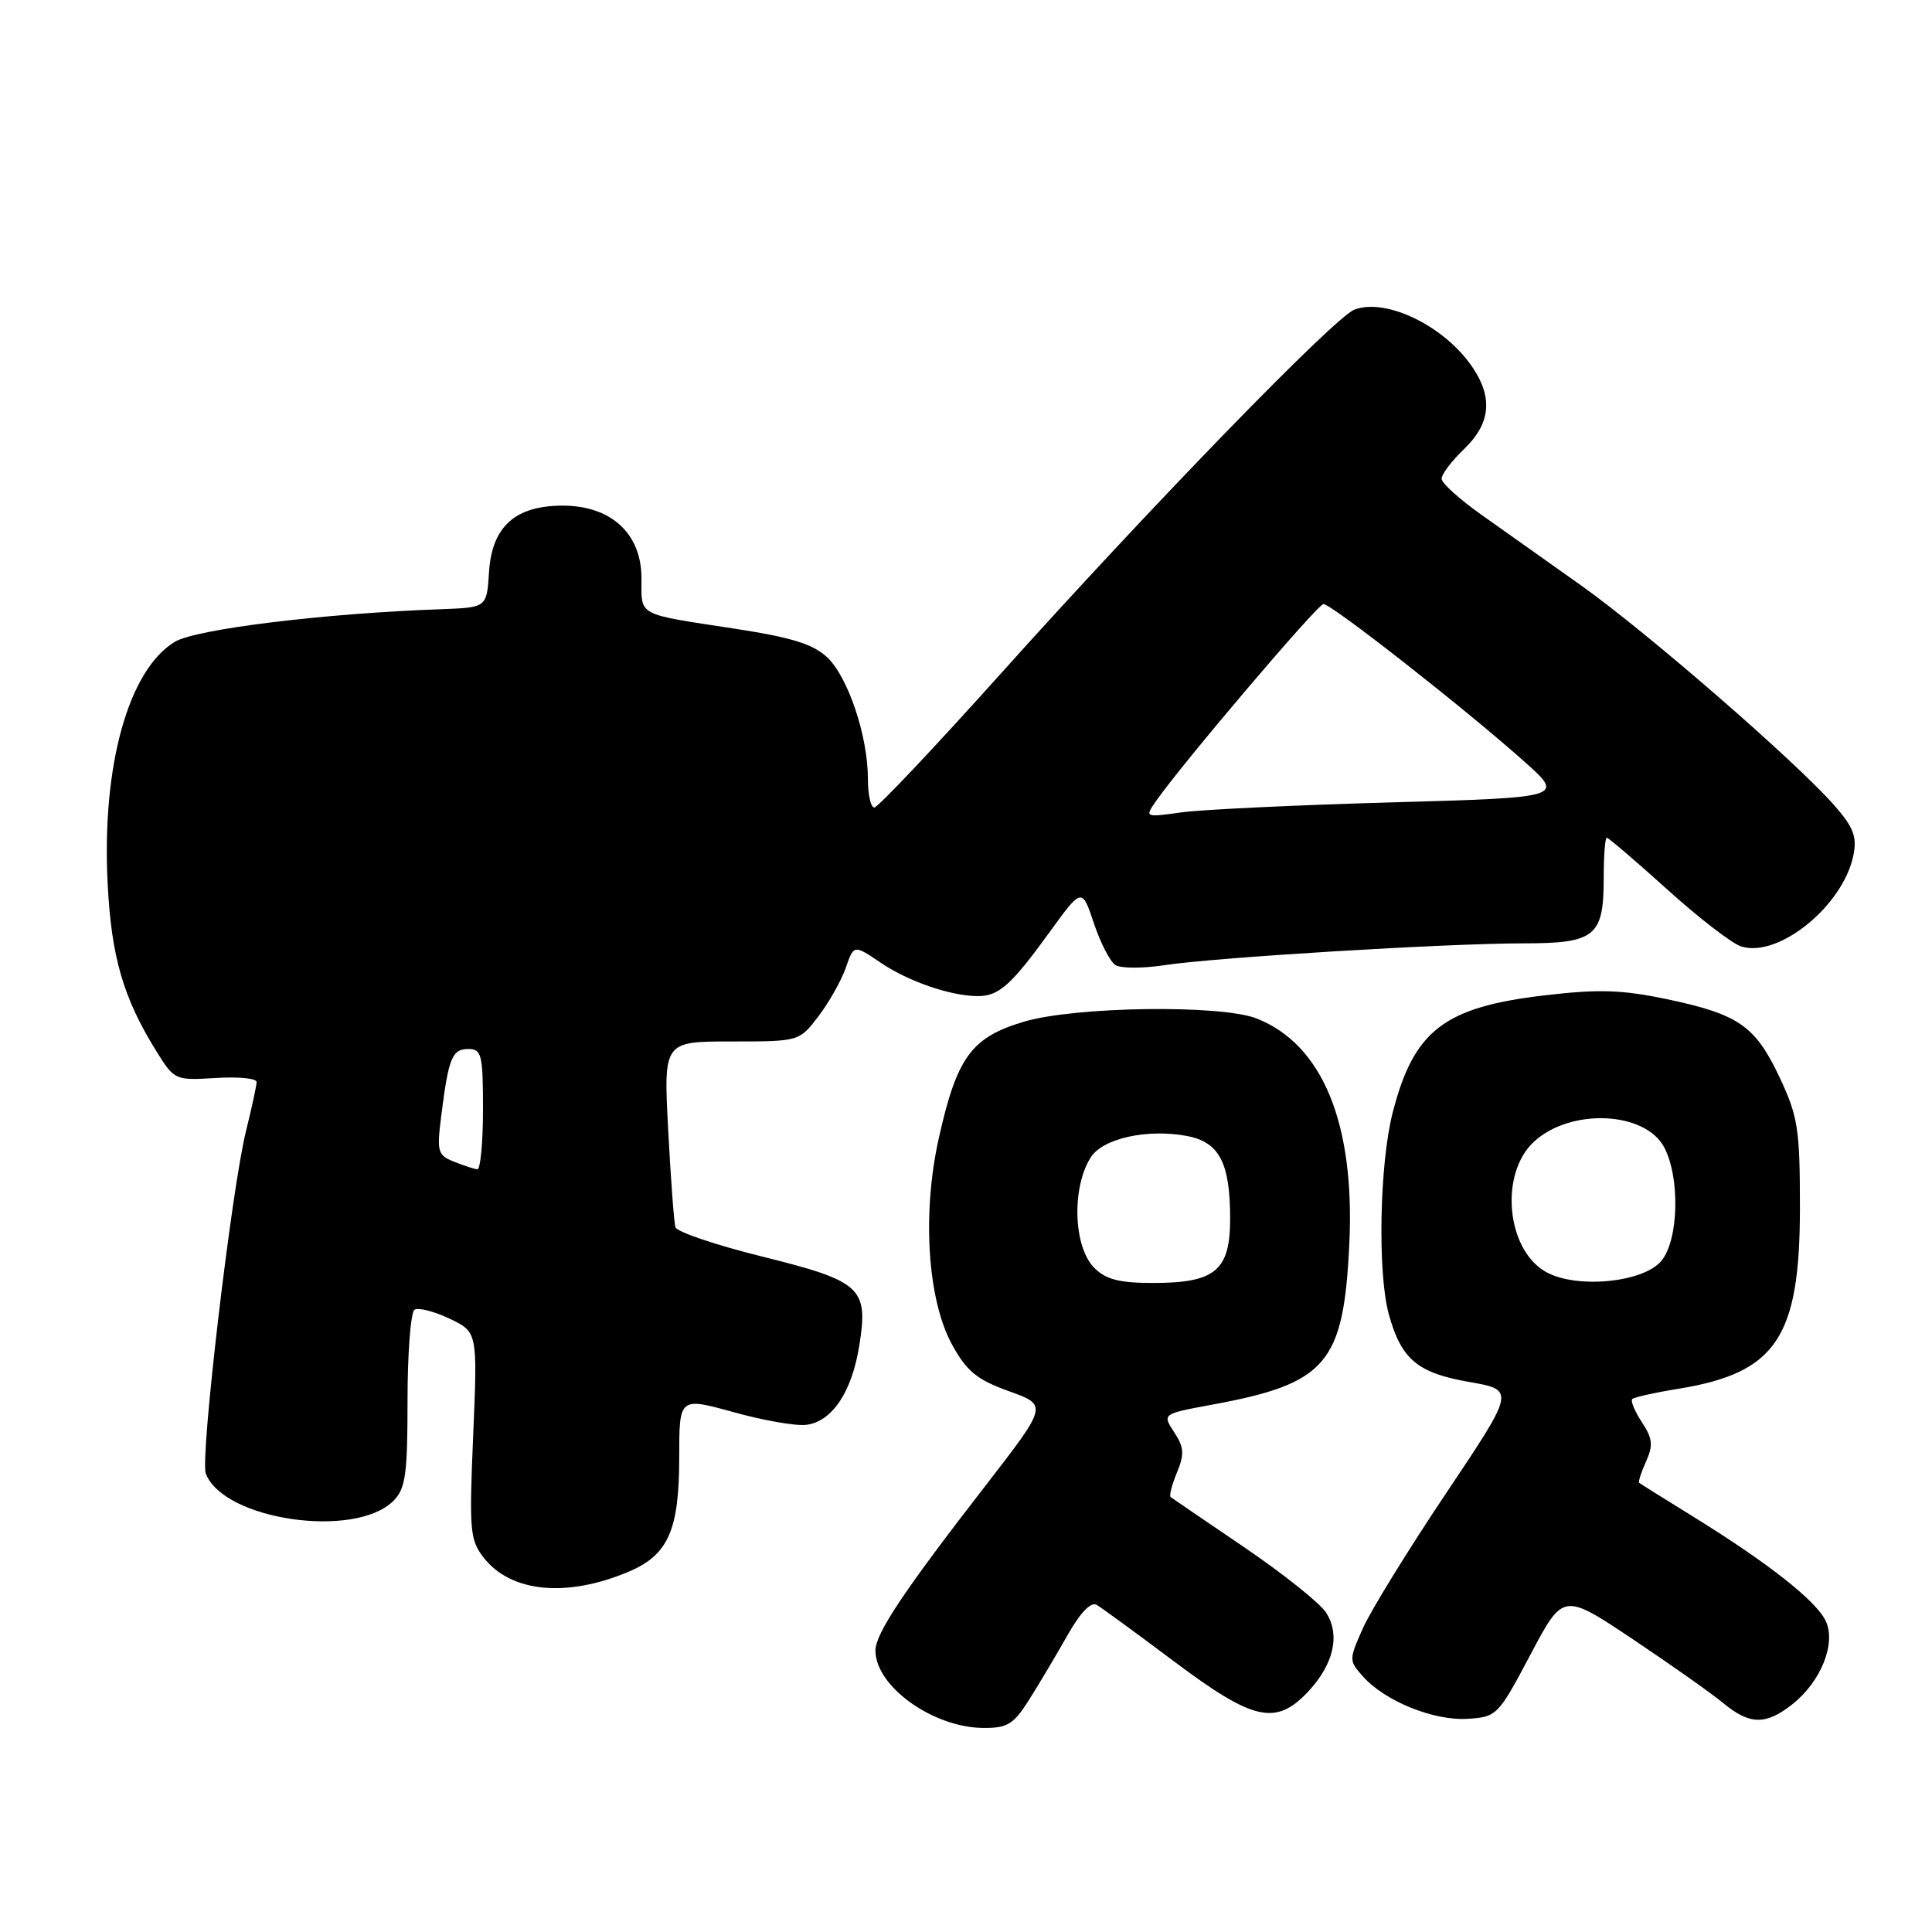 <?xml version="1.0" encoding="UTF-8" standalone="no"?>
<!DOCTYPE svg PUBLIC "-//W3C//DTD SVG 1.1//EN" "http://www.w3.org/Graphics/SVG/1.1/DTD/svg11.dtd" >
<svg xmlns="http://www.w3.org/2000/svg" xmlns:xlink="http://www.w3.org/1999/xlink" version="1.1" viewBox="0 0 256 256">
 <g >
 <path fill="currentColor"
d=" M 136.35 225.25 C 137.65 223.19 139.93 219.35 141.42 216.73 C 143.12 213.70 144.55 212.21 145.31 212.65 C 145.96 213.03 150.60 216.42 155.60 220.17 C 166.03 227.99 169.02 228.68 173.24 224.25 C 176.72 220.59 177.64 216.63 175.70 213.66 C 174.86 212.38 169.97 208.49 164.84 205.00 C 159.70 201.52 155.33 198.53 155.12 198.37 C 154.90 198.20 155.28 196.74 155.95 195.12 C 156.96 192.68 156.90 191.78 155.58 189.77 C 154.00 187.35 154.00 187.35 160.58 186.13 C 175.80 183.33 178.03 180.72 178.79 164.86 C 179.56 148.88 175.25 138.39 166.50 134.95 C 161.78 133.10 142.53 133.36 135.71 135.37 C 128.71 137.44 126.79 140.07 124.38 150.89 C 122.16 160.86 122.91 172.30 126.17 178.20 C 128.10 181.71 129.46 182.82 133.69 184.34 C 138.84 186.19 138.84 186.19 130.59 196.85 C 119.76 210.82 116.00 216.45 116.00 218.71 C 116.00 223.43 123.56 228.88 130.24 228.96 C 133.48 228.99 134.28 228.51 136.35 225.25 Z  M 202.78 219.27 C 207.13 211.04 207.13 211.04 216.32 217.18 C 221.37 220.56 226.77 224.37 228.33 225.66 C 231.84 228.57 233.96 228.61 237.49 225.83 C 241.28 222.84 243.32 217.77 241.92 214.79 C 240.66 212.12 234.35 207.15 224.50 201.05 C 220.65 198.67 217.37 196.62 217.21 196.49 C 217.05 196.36 217.46 195.09 218.10 193.67 C 219.08 191.53 218.98 190.62 217.56 188.45 C 216.61 187.01 216.04 185.63 216.28 185.38 C 216.53 185.14 219.31 184.52 222.46 184.01 C 235.37 181.90 238.50 177.23 238.50 160.00 C 238.50 149.64 238.24 147.94 235.84 142.83 C 232.61 135.94 230.40 134.40 220.89 132.40 C 214.90 131.14 211.83 131.05 204.66 131.89 C 191.32 133.45 187.33 136.54 184.53 147.46 C 182.79 154.25 182.52 168.72 184.03 174.17 C 185.68 180.12 187.82 181.92 194.64 183.11 C 200.78 184.18 200.78 184.18 191.63 197.84 C 186.60 205.35 181.63 213.41 180.59 215.75 C 178.73 219.93 178.73 220.04 180.60 222.14 C 183.50 225.41 190.00 228.04 194.46 227.75 C 198.33 227.51 198.52 227.32 202.78 219.27 Z  M 83.32 208.25 C 88.55 206.04 90.00 202.75 90.00 193.11 C 90.00 185.13 90.00 185.13 97.17 187.11 C 101.11 188.21 105.45 188.97 106.82 188.80 C 110.25 188.39 112.90 184.43 113.87 178.24 C 115.08 170.62 114.12 169.76 100.95 166.49 C 94.83 164.97 89.68 163.23 89.50 162.61 C 89.31 162.00 88.88 156.21 88.54 149.75 C 87.92 138.00 87.92 138.00 96.91 138.00 C 105.90 138.00 105.90 138.00 108.45 134.66 C 109.85 132.82 111.48 129.93 112.07 128.24 C 113.14 125.16 113.14 125.16 116.69 127.56 C 120.36 130.05 125.97 131.98 129.56 131.99 C 132.34 132.00 133.97 130.55 139.05 123.55 C 143.36 117.60 143.36 117.60 144.95 122.35 C 145.82 124.96 147.11 127.45 147.82 127.89 C 148.53 128.32 151.44 128.33 154.30 127.89 C 161.07 126.86 191.69 125.00 201.84 125.00 C 211.38 125.00 212.50 124.09 212.50 116.35 C 212.50 113.41 212.68 111.00 212.91 111.00 C 213.13 111.00 216.73 114.08 220.91 117.85 C 225.08 121.62 229.50 125.03 230.72 125.41 C 235.67 126.98 244.25 119.99 245.59 113.31 C 246.08 110.86 245.60 109.61 243.03 106.69 C 237.96 100.91 218.20 83.75 209.50 77.57 C 205.10 74.45 199.15 70.23 196.27 68.19 C 193.40 66.16 191.03 64.02 191.02 63.44 C 191.01 62.85 192.35 61.08 194.00 59.50 C 197.45 56.20 197.84 52.79 195.22 48.82 C 191.58 43.30 183.77 39.43 179.48 41.02 C 176.88 41.99 152.59 66.99 132.60 89.27 C 123.85 99.02 116.32 107.00 115.85 107.00 C 115.38 107.00 115.00 105.28 115.00 103.18 C 115.00 97.53 112.37 89.70 109.60 87.09 C 107.73 85.34 104.85 84.45 97.33 83.30 C 84.22 81.29 85.00 81.71 85.00 76.62 C 85.00 70.71 80.98 67.00 74.56 67.00 C 68.27 67.00 65.19 69.77 64.80 75.78 C 64.50 80.50 64.50 80.50 58.50 80.72 C 42.92 81.27 25.94 83.36 23.15 85.05 C 17.01 88.79 13.48 101.48 14.26 117.00 C 14.75 126.82 16.33 132.24 20.75 139.34 C 23.10 143.12 23.22 143.17 28.57 142.84 C 31.56 142.65 34.00 142.89 34.00 143.36 C 34.00 143.83 33.37 146.75 32.60 149.86 C 30.68 157.56 26.49 193.24 27.27 195.26 C 29.63 201.42 47.05 203.95 52.13 198.87 C 53.74 197.26 54.00 195.39 54.00 185.56 C 54.00 179.27 54.42 173.86 54.93 173.54 C 55.44 173.23 57.53 173.76 59.57 174.73 C 63.28 176.50 63.28 176.50 62.70 190.19 C 62.16 202.87 62.26 204.06 64.12 206.43 C 67.73 211.02 75.12 211.72 83.32 208.25 Z  M 145.00 168.00 C 142.22 165.22 141.98 157.35 144.54 153.34 C 146.14 150.84 152.02 149.54 157.26 150.52 C 161.57 151.33 163.00 154.06 163.00 161.49 C 163.00 168.36 161.03 170.00 152.78 170.00 C 148.33 170.00 146.54 169.54 145.00 168.00 Z  M 204.83 168.53 C 199.58 165.56 198.67 155.49 203.27 151.27 C 208.14 146.79 218.04 147.25 220.54 152.07 C 222.63 156.12 222.43 164.24 220.17 167.04 C 217.81 169.95 208.89 170.82 204.83 168.53 Z  M 60.16 153.93 C 57.98 153.06 57.86 152.62 58.48 147.75 C 59.44 140.15 59.91 139.00 62.07 139.00 C 63.82 139.00 64.00 139.76 64.00 147.00 C 64.00 151.40 63.66 154.97 63.25 154.94 C 62.84 154.90 61.45 154.45 60.16 153.93 Z  M 153.22 106.09 C 156.79 101.00 174.57 80.08 175.36 80.04 C 176.37 79.99 194.10 93.88 201.91 100.85 C 207.33 105.67 207.33 105.67 184.41 106.32 C 171.81 106.67 159.29 107.27 156.58 107.64 C 151.66 108.32 151.66 108.32 153.22 106.09 Z "/>
</g>
</svg>